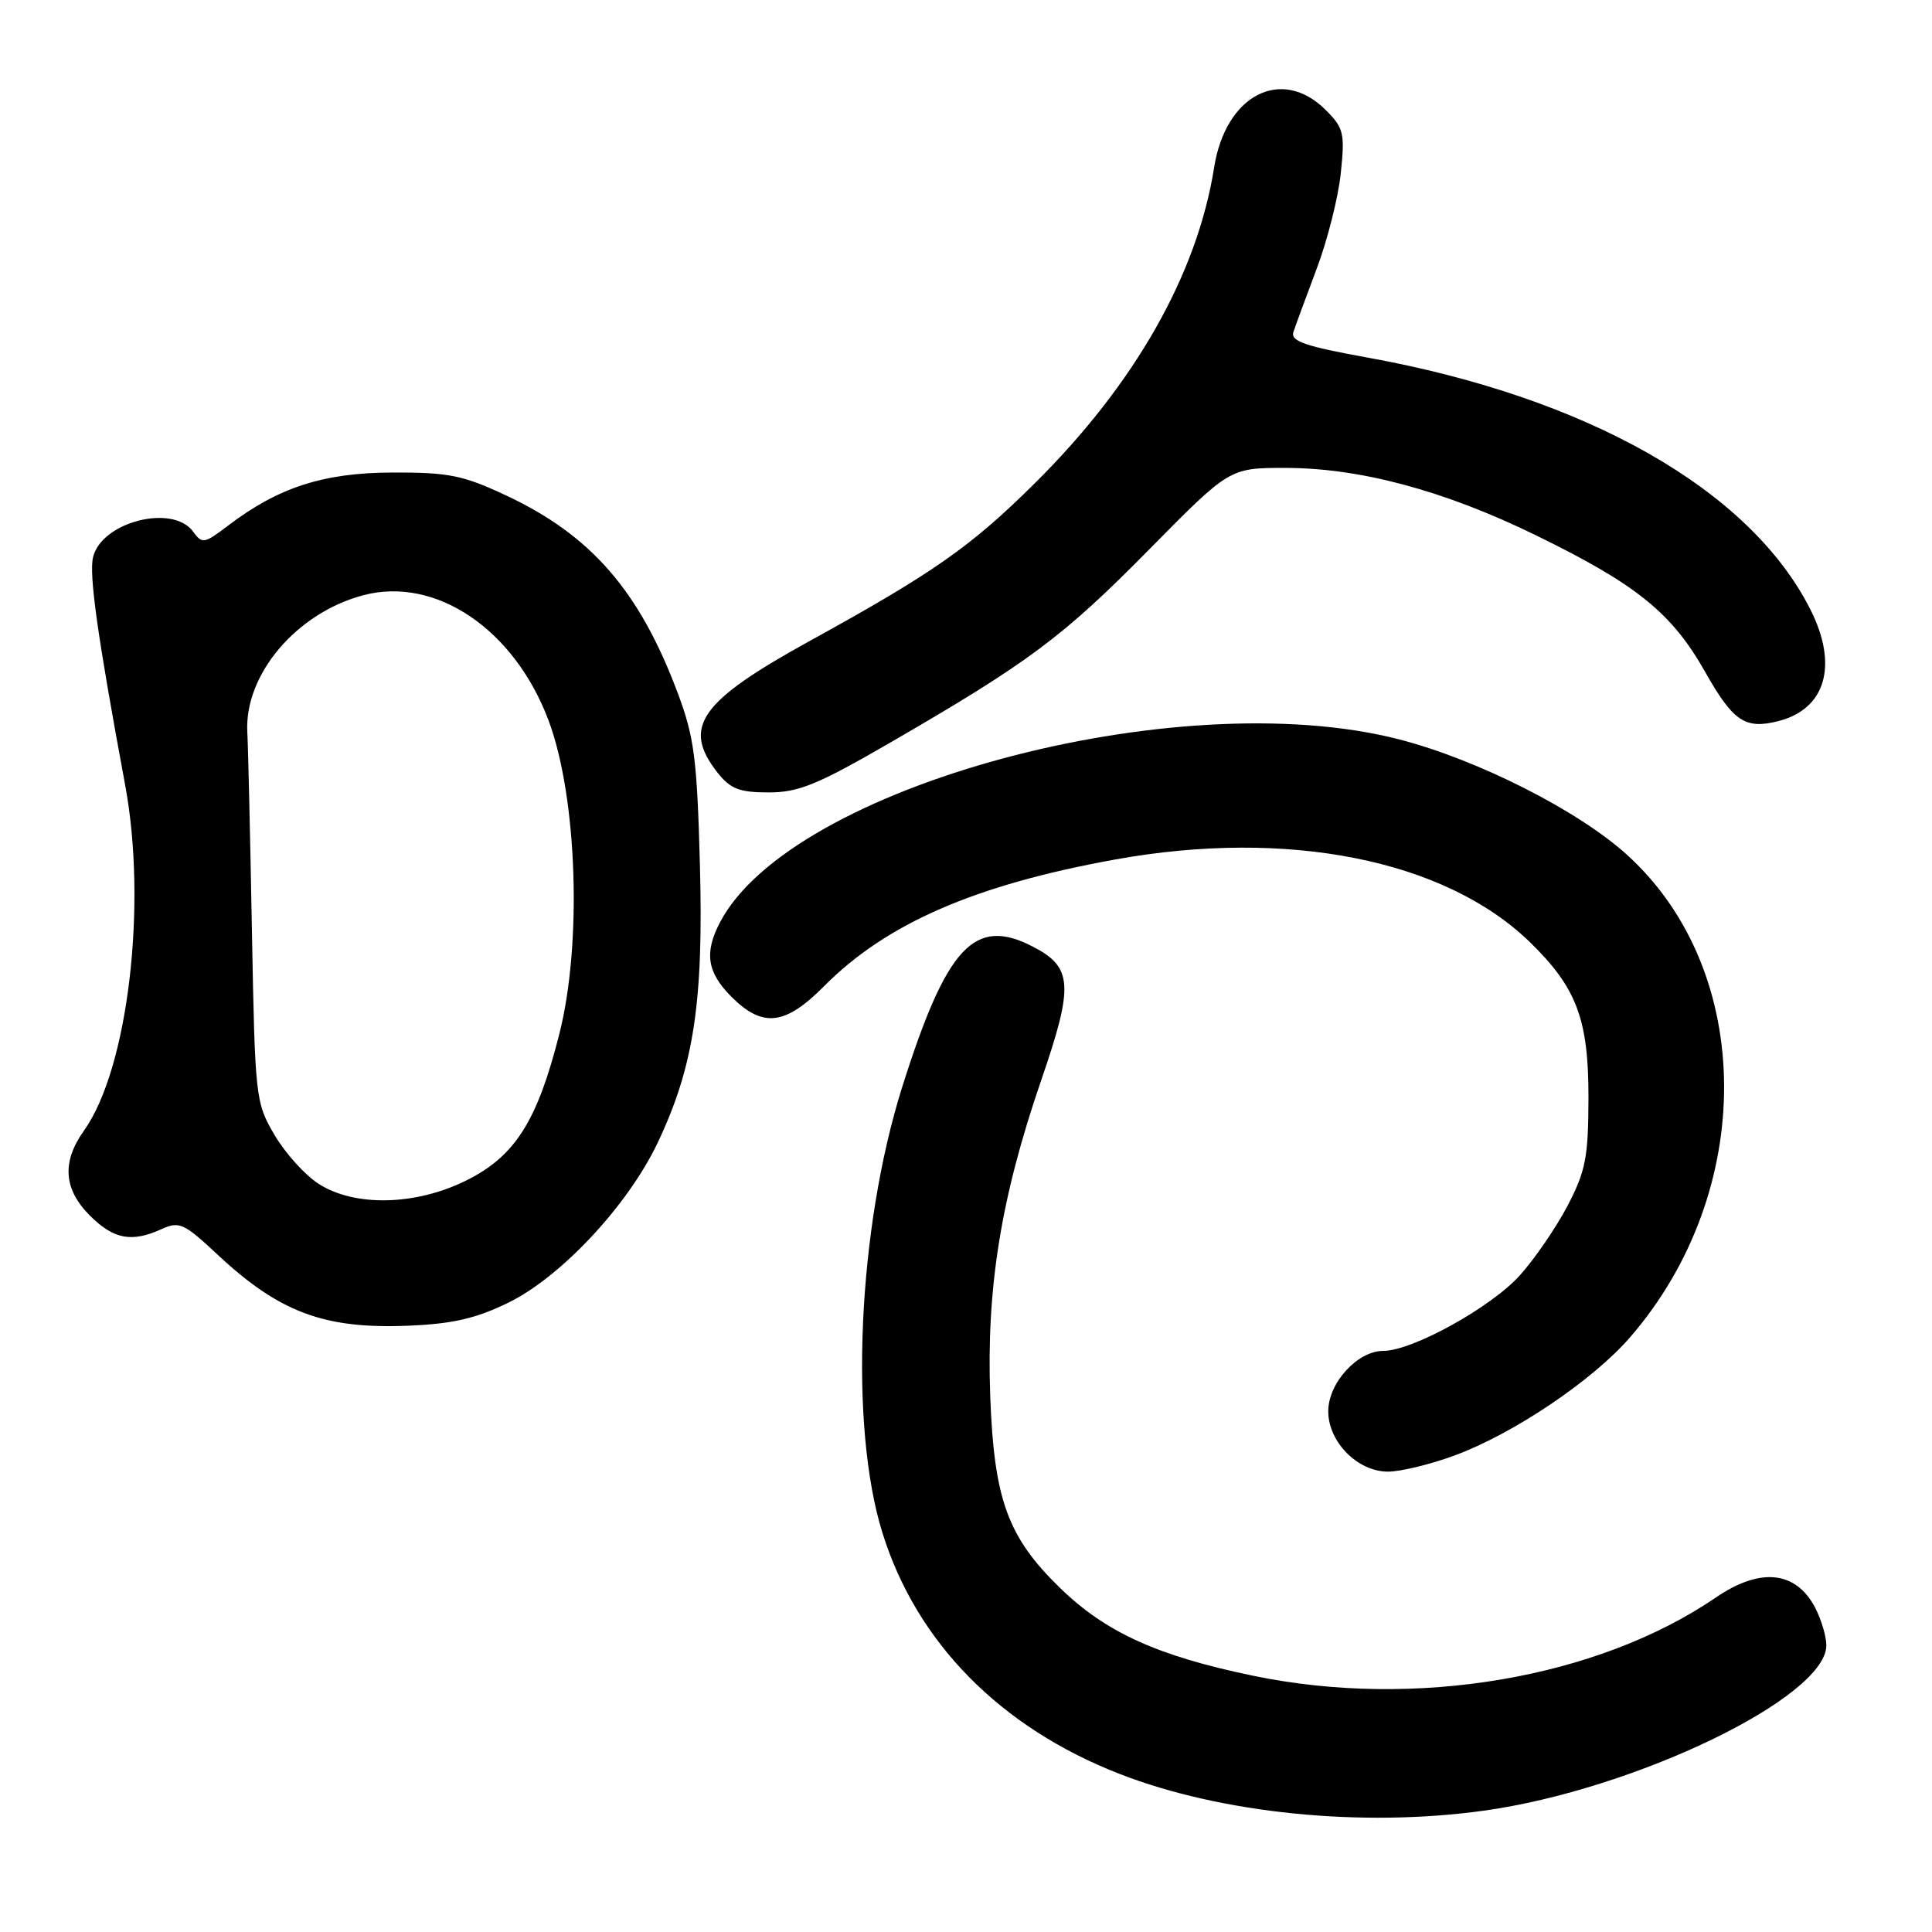 <?xml version="1.0" encoding="UTF-8" standalone="no"?>
<!DOCTYPE svg PUBLIC "-//W3C//DTD SVG 1.1//EN" "http://www.w3.org/Graphics/SVG/1.1/DTD/svg11.dtd" >
<svg xmlns="http://www.w3.org/2000/svg" xmlns:xlink="http://www.w3.org/1999/xlink" version="1.1" viewBox="0 0 256 256">
 <g >
 <path fill="currentColor"
d=" M 196.64 239.92 C 216.67 237.13 242.00 224.90 242.00 218.01 C 242.00 216.85 241.34 214.63 240.54 213.07 C 237.99 208.15 233.26 207.65 227.39 211.66 C 211.69 222.39 187.52 226.49 166.07 222.05 C 153.38 219.42 146.53 216.31 140.46 210.41 C 133.52 203.66 131.72 198.71 131.21 185.00 C 130.69 170.67 132.62 158.70 137.96 143.15 C 142.30 130.55 142.15 128.16 136.85 125.43 C 129.13 121.43 125.44 125.40 119.56 143.99 C 113.64 162.75 112.48 188.89 116.94 203.15 C 121.47 217.65 132.56 228.91 148.37 235.06 C 161.84 240.30 180.44 242.17 196.64 239.92 Z  M 192.71 192.87 C 200.54 189.99 211.06 182.90 216.00 177.19 C 232.73 157.87 232.58 128.78 215.68 113.35 C 209.22 107.44 195.77 100.63 185.31 97.95 C 155.90 90.43 104.85 104.20 95.41 122.20 C 93.29 126.25 93.69 128.84 96.92 132.08 C 101.07 136.22 104.03 135.88 109.20 130.67 C 117.45 122.36 129.20 117.25 147.75 113.89 C 170.63 109.76 191.44 113.90 202.70 124.82 C 208.92 130.86 210.50 135.07 210.48 145.50 C 210.46 153.37 210.11 155.16 207.70 159.79 C 206.17 162.69 203.33 166.84 201.38 169.00 C 197.54 173.25 187.14 179.00 183.29 179.00 C 179.87 179.00 176.00 183.25 176.00 187.00 C 176.00 191.07 179.89 195.00 183.92 195.00 C 185.57 195.00 189.53 194.04 192.71 192.87 Z  M 67.36 172.61 C 74.36 169.19 83.22 159.69 87.15 151.41 C 91.94 141.31 93.24 132.74 92.74 114.50 C 92.36 100.52 91.99 97.66 89.80 91.82 C 84.73 78.29 78.32 70.92 67.06 65.65 C 61.35 62.97 59.45 62.59 52.01 62.61 C 42.84 62.64 36.87 64.58 30.19 69.67 C 27.06 72.05 26.79 72.10 25.58 70.43 C 22.88 66.75 13.51 69.13 12.34 73.79 C 11.76 76.07 12.92 84.27 16.58 104.00 C 19.54 119.93 16.96 141.63 11.13 149.81 C 8.16 153.98 8.42 157.57 11.92 161.08 C 15.07 164.22 17.45 164.67 21.44 162.85 C 23.75 161.80 24.39 162.09 28.79 166.21 C 37.02 173.91 42.98 176.13 54.14 175.66 C 59.98 175.42 63.09 174.70 67.36 172.61 Z  M 118.03 98.36 C 136.30 87.78 140.84 84.40 152.21 72.87 C 162.92 62.00 162.92 62.00 170.30 62.00 C 180.21 62.00 191.38 65.00 203.50 70.92 C 216.86 77.44 221.52 81.21 225.94 89.03 C 229.65 95.59 231.23 96.66 235.60 95.56 C 241.94 93.97 243.62 88.11 239.86 80.71 C 231.83 64.87 210.28 52.64 181.20 47.38 C 172.96 45.89 170.99 45.21 171.38 44.01 C 171.65 43.18 173.04 39.41 174.46 35.63 C 175.89 31.85 177.33 26.15 177.66 22.96 C 178.22 17.66 178.05 16.96 175.68 14.59 C 169.83 8.74 162.40 12.55 160.88 22.18 C 158.65 36.32 150.37 50.91 137.11 64.04 C 128.63 72.45 123.67 75.92 107.26 84.95 C 92.71 92.96 90.34 96.34 95.07 102.37 C 96.79 104.54 97.96 105.00 101.85 105.00 C 105.83 105.00 108.32 103.98 118.03 98.36 Z  M 42.23 156.87 C 40.42 155.72 37.79 152.79 36.37 150.38 C 33.85 146.07 33.79 145.51 33.38 123.24 C 33.15 110.73 32.88 98.92 32.77 97.00 C 32.37 89.38 39.29 81.21 48.14 78.87 C 57.75 76.33 68.17 83.39 72.70 95.50 C 76.48 105.63 77.15 125.02 74.12 136.98 C 71.20 148.55 68.25 153.20 61.82 156.40 C 55.11 159.75 47.02 159.94 42.23 156.87 Z "/>
</g>
</svg>